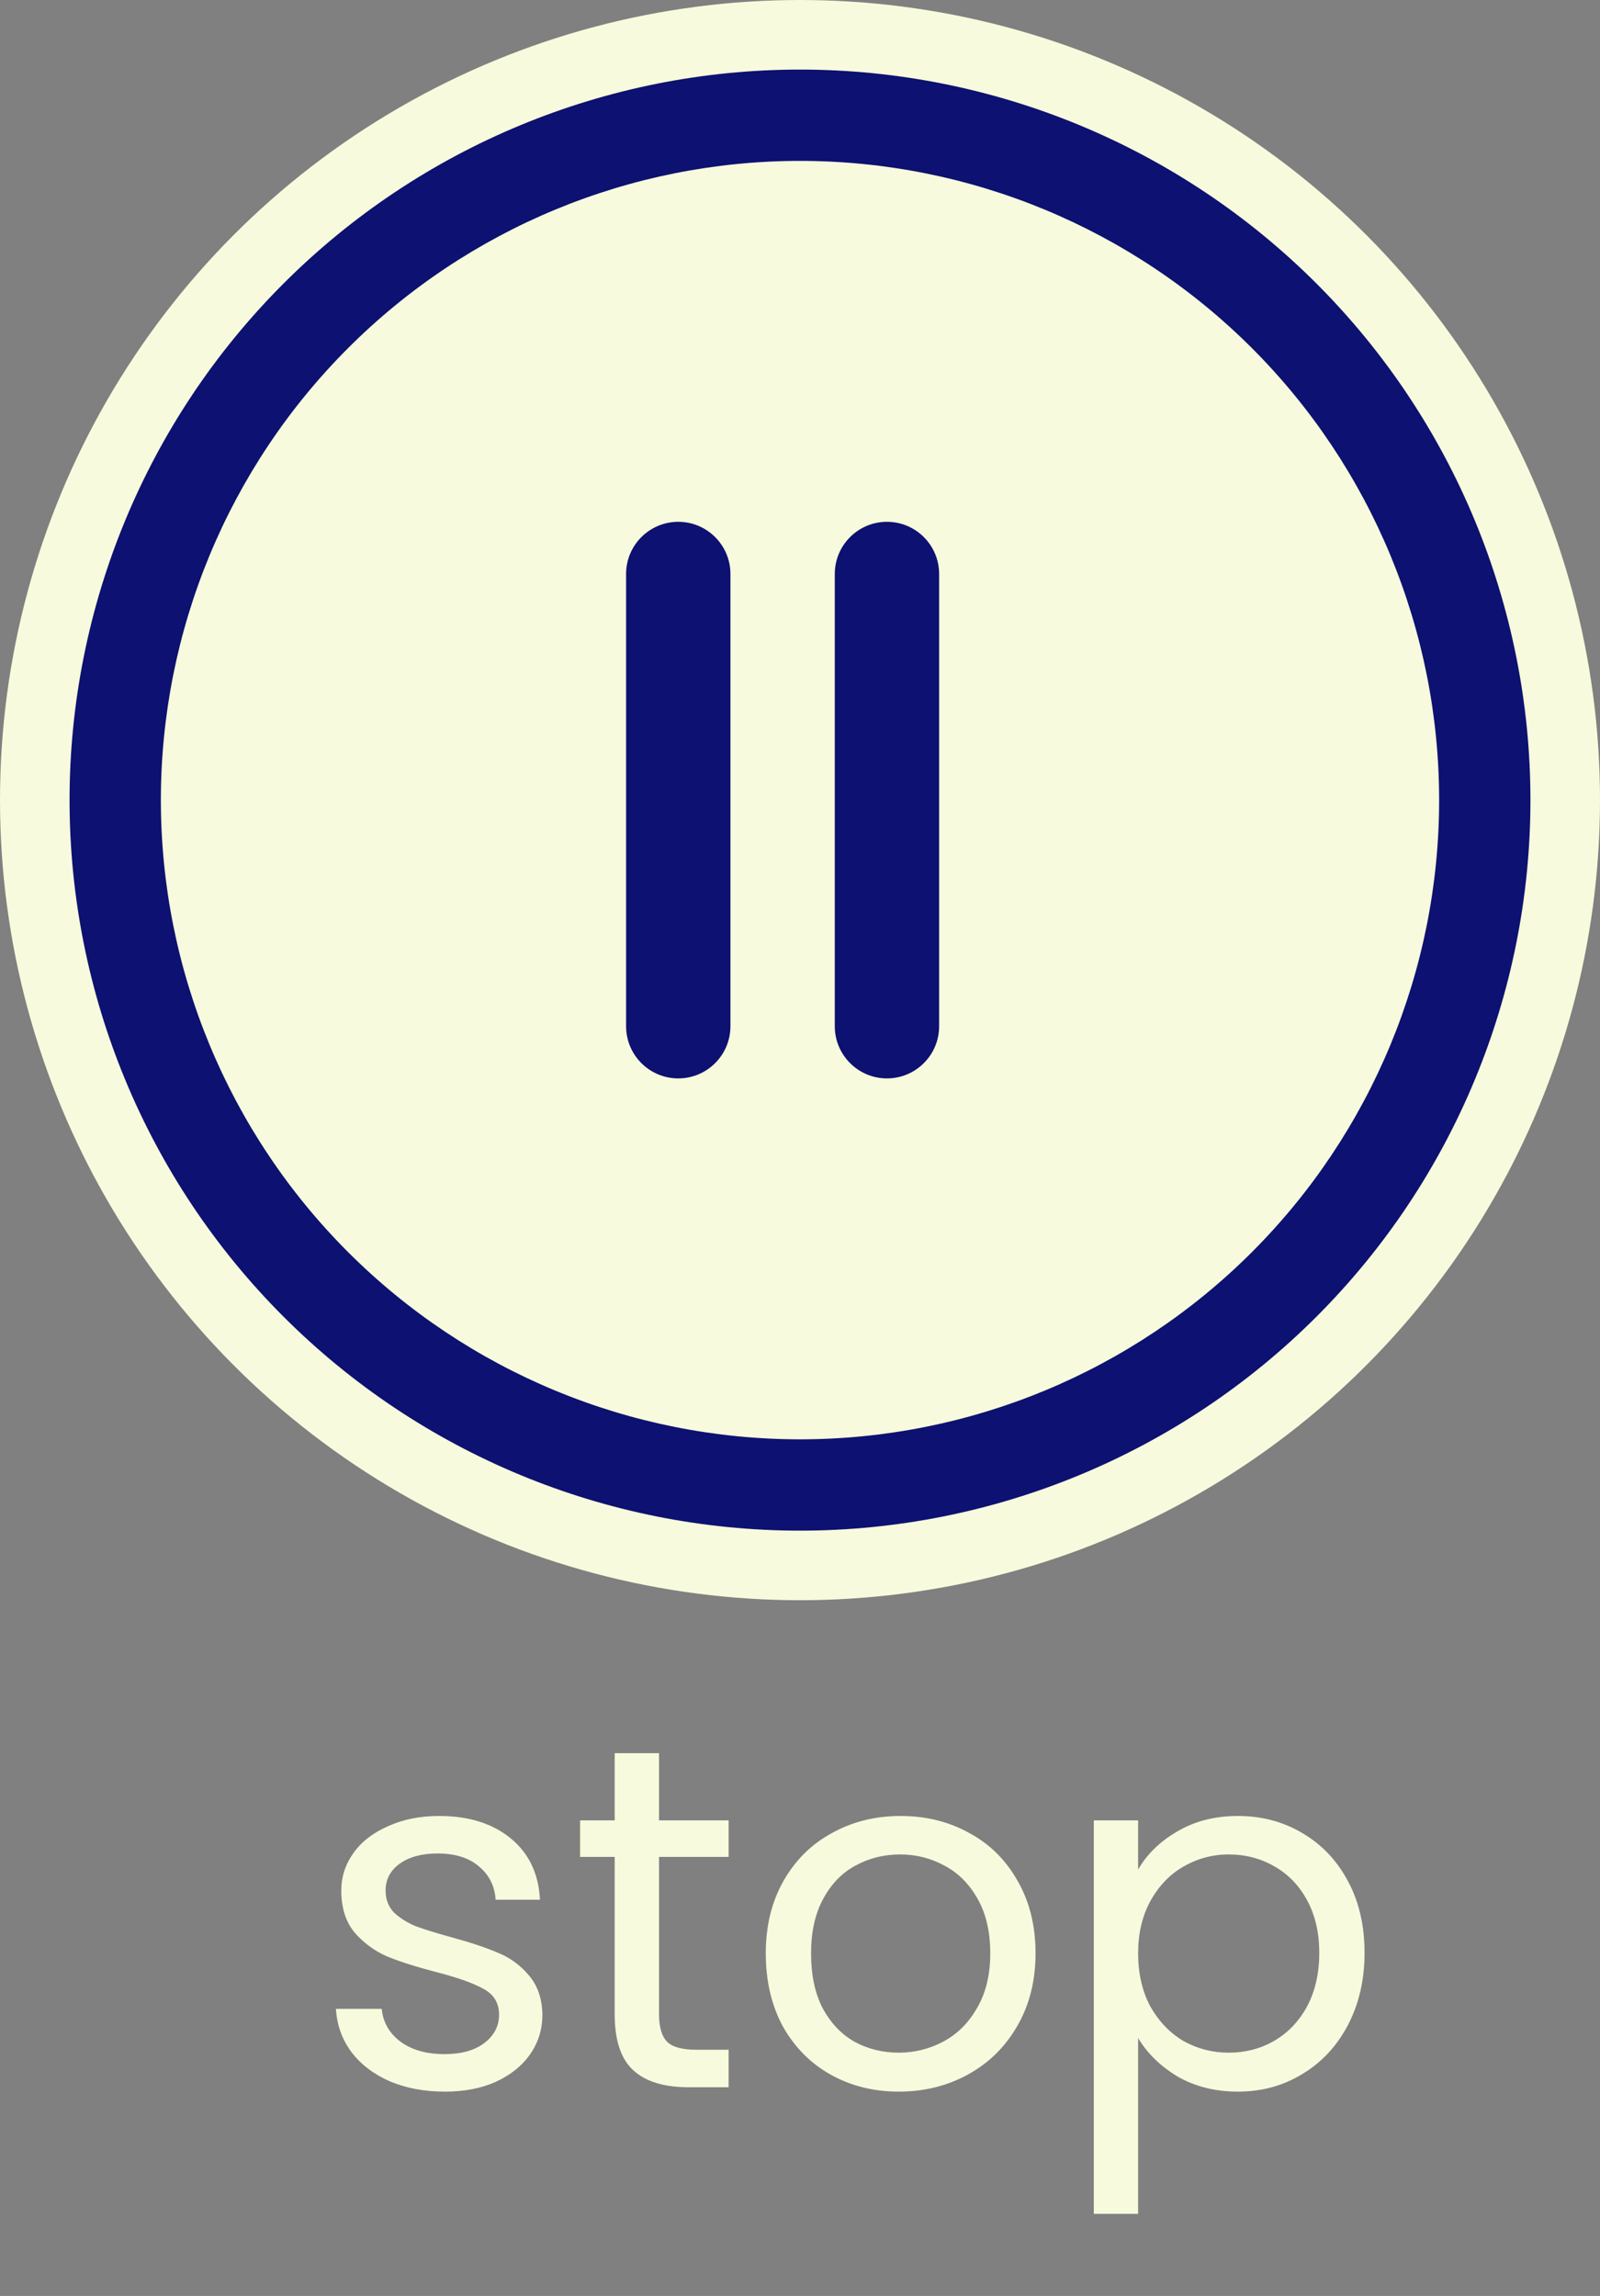 <svg width="46" height="66" viewBox="0 0 46 66" fill="none" xmlns="http://www.w3.org/2000/svg">
<rect x="0" y="0" width="46" height="66" fill="#808080" stroke="none"/>
<circle r="23" transform="matrix(-1 0 0 1 23 23)" fill="#F7FADC"/>
<path d="M12.794 60.126C12.206 60.126 11.679 60.028 11.212 59.832C10.745 59.627 10.377 59.347 10.106 58.992C9.835 58.628 9.686 58.213 9.658 57.746H10.974C11.011 58.129 11.189 58.441 11.506 58.684C11.833 58.927 12.257 59.048 12.78 59.048C13.265 59.048 13.648 58.941 13.928 58.726C14.208 58.511 14.348 58.241 14.348 57.914C14.348 57.578 14.199 57.331 13.9 57.172C13.601 57.004 13.139 56.841 12.514 56.682C11.945 56.533 11.478 56.383 11.114 56.234C10.759 56.075 10.451 55.847 10.19 55.548C9.938 55.24 9.812 54.839 9.812 54.344C9.812 53.952 9.929 53.593 10.162 53.266C10.395 52.939 10.727 52.683 11.156 52.496C11.585 52.3 12.075 52.202 12.626 52.202C13.475 52.202 14.161 52.417 14.684 52.846C15.207 53.275 15.487 53.863 15.524 54.61H14.25C14.222 54.209 14.059 53.887 13.76 53.644C13.471 53.401 13.079 53.28 12.584 53.28C12.127 53.28 11.763 53.378 11.492 53.574C11.221 53.77 11.086 54.027 11.086 54.344C11.086 54.596 11.165 54.806 11.324 54.974C11.492 55.133 11.697 55.263 11.94 55.366C12.192 55.459 12.537 55.567 12.976 55.688C13.527 55.837 13.975 55.987 14.32 56.136C14.665 56.276 14.959 56.491 15.202 56.78C15.454 57.069 15.585 57.447 15.594 57.914C15.594 58.334 15.477 58.712 15.244 59.048C15.011 59.384 14.679 59.65 14.25 59.846C13.83 60.033 13.345 60.126 12.794 60.126ZM18.947 53.378V57.9C18.947 58.273 19.026 58.539 19.184 58.698C19.343 58.847 19.619 58.922 20.011 58.922H20.948V60H19.8C19.091 60 18.559 59.837 18.204 59.51C17.85 59.183 17.672 58.647 17.672 57.9V53.378H16.678V52.328H17.672V50.396H18.947V52.328H20.948V53.378H18.947ZM25.838 60.126C25.119 60.126 24.466 59.963 23.878 59.636C23.299 59.309 22.842 58.847 22.506 58.25C22.179 57.643 22.016 56.943 22.016 56.15C22.016 55.366 22.184 54.675 22.52 54.078C22.865 53.471 23.332 53.009 23.92 52.692C24.508 52.365 25.166 52.202 25.894 52.202C26.622 52.202 27.28 52.365 27.868 52.692C28.456 53.009 28.918 53.467 29.254 54.064C29.599 54.661 29.772 55.357 29.772 56.15C29.772 56.943 29.595 57.643 29.24 58.25C28.895 58.847 28.423 59.309 27.826 59.636C27.229 59.963 26.566 60.126 25.838 60.126ZM25.838 59.006C26.295 59.006 26.725 58.899 27.126 58.684C27.527 58.469 27.849 58.147 28.092 57.718C28.344 57.289 28.47 56.766 28.47 56.15C28.47 55.534 28.349 55.011 28.106 54.582C27.863 54.153 27.546 53.835 27.154 53.63C26.762 53.415 26.337 53.308 25.88 53.308C25.413 53.308 24.984 53.415 24.592 53.63C24.209 53.835 23.901 54.153 23.668 54.582C23.435 55.011 23.318 55.534 23.318 56.15C23.318 56.775 23.43 57.303 23.654 57.732C23.887 58.161 24.195 58.483 24.578 58.698C24.961 58.903 25.381 59.006 25.838 59.006ZM32.721 53.742C32.973 53.303 33.346 52.939 33.841 52.65C34.345 52.351 34.928 52.202 35.591 52.202C36.273 52.202 36.889 52.365 37.439 52.692C37.999 53.019 38.438 53.481 38.755 54.078C39.072 54.666 39.231 55.352 39.231 56.136C39.231 56.911 39.072 57.601 38.755 58.208C38.438 58.815 37.999 59.286 37.439 59.622C36.889 59.958 36.273 60.126 35.591 60.126C34.938 60.126 34.359 59.981 33.855 59.692C33.361 59.393 32.983 59.025 32.721 58.586V63.64H31.447V52.328H32.721V53.742ZM37.929 56.136C37.929 55.557 37.812 55.053 37.579 54.624C37.346 54.195 37.029 53.868 36.627 53.644C36.235 53.42 35.801 53.308 35.325 53.308C34.858 53.308 34.425 53.425 34.023 53.658C33.631 53.882 33.314 54.213 33.071 54.652C32.838 55.081 32.721 55.581 32.721 56.15C32.721 56.729 32.838 57.237 33.071 57.676C33.314 58.105 33.631 58.437 34.023 58.67C34.425 58.894 34.858 59.006 35.325 59.006C35.801 59.006 36.235 58.894 36.627 58.67C37.029 58.437 37.346 58.105 37.579 57.676C37.812 57.237 37.929 56.724 37.929 56.136Z" fill="#F7FADC"/>
<path d="M18 16.5C18 15.672 18.672 15 19.5 15V15C20.328 15 21 15.672 21 16.5V29.5C21 30.328 20.328 31 19.5 31V31C18.672 31 18 30.328 18 29.5V16.5Z" fill="#0D1171"/>
<path d="M24 16.5C24 15.672 24.672 15 25.5 15V15C26.328 15 27 15.672 27 16.5V29.5C27 30.328 26.328 31 25.5 31V31C24.672 31 24 30.328 24 29.5V16.5Z" fill="#0D1171"/>
<path d="M23 41.375C27.873 41.375 32.547 39.439 35.993 35.993C39.439 32.547 41.375 27.873 41.375 23C41.375 18.127 39.439 13.453 35.993 10.007C32.547 6.561 27.873 4.625 23 4.625C18.127 4.625 13.453 6.561 10.007 10.007C6.561 13.453 4.625 18.127 4.625 23C4.625 27.873 6.561 32.547 10.007 35.993C13.453 39.439 18.127 41.375 23 41.375ZM23 44C17.43 44 12.089 41.788 8.151 37.849C4.212 33.911 2 28.57 2 23C2 17.43 4.212 12.089 8.151 8.151C12.089 4.212 17.43 2 23 2C28.57 2 33.911 4.212 37.849 8.151C41.788 12.089 44 17.43 44 23C44 28.57 41.788 33.911 37.849 37.849C33.911 41.788 28.57 44 23 44V44Z" fill="#0D1171"/>
</svg>
